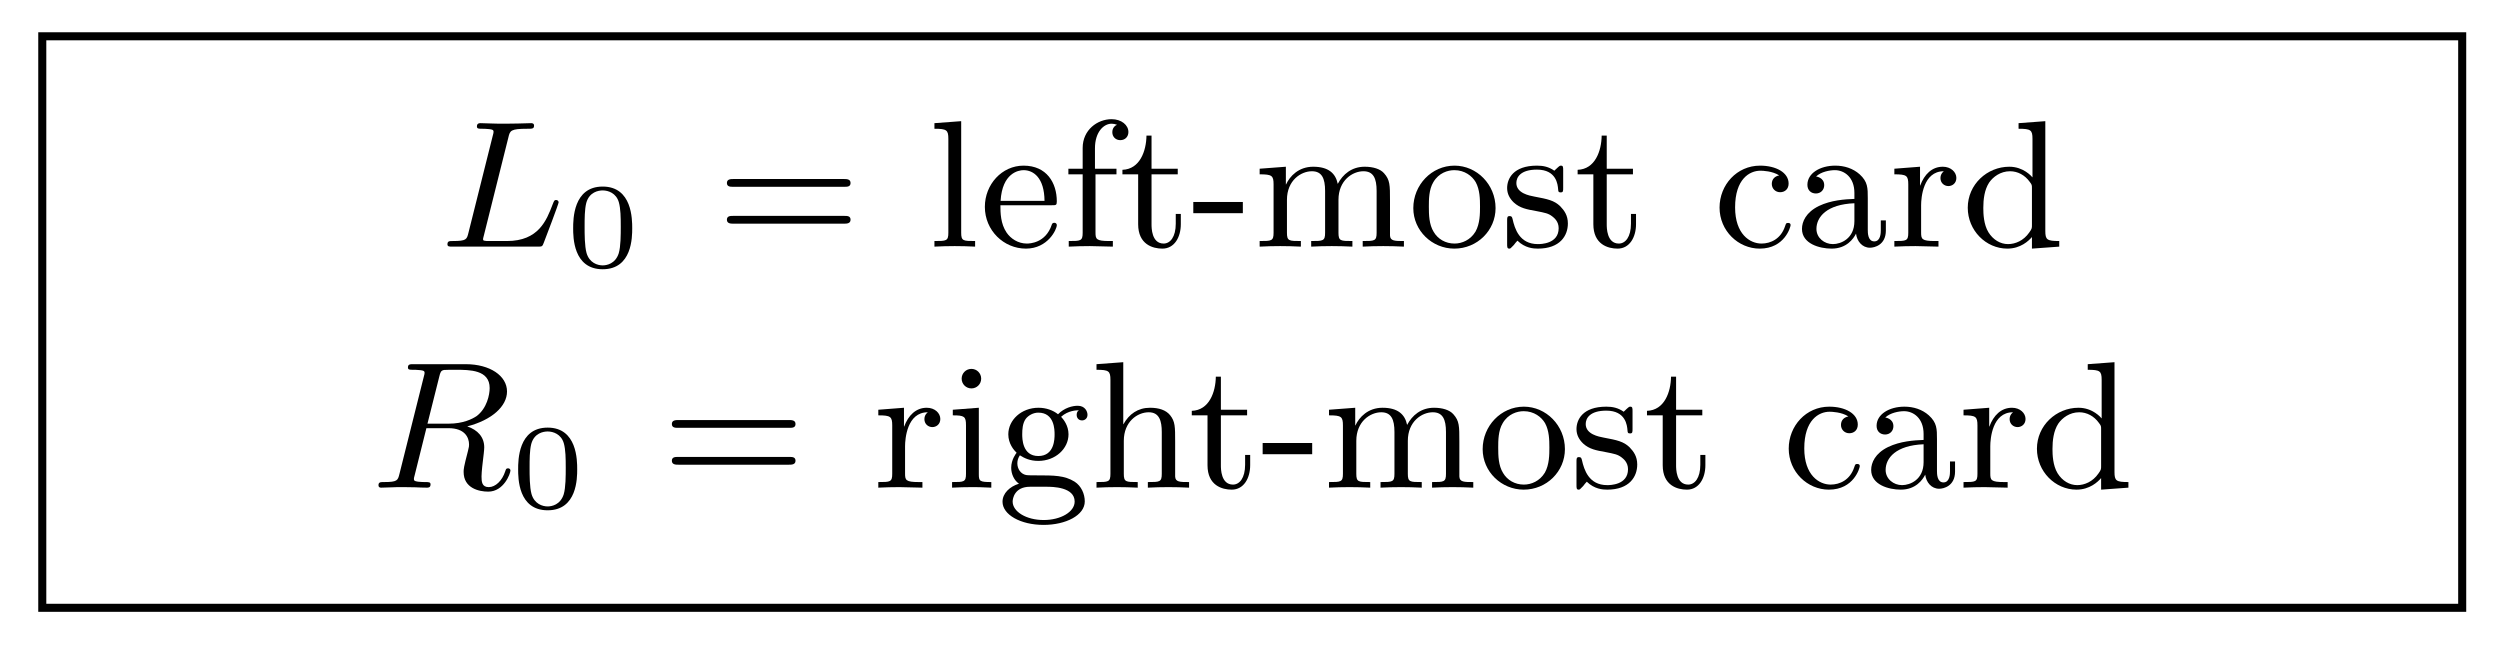 <svg xmlns="http://www.w3.org/2000/svg" xmlns:xlink="http://www.w3.org/1999/xlink" version="1.1" width="124" height="32" viewBox="0 0 124 32">
<defs>
<path id="font_1_1" d="M.381 .604C.39 .642 .393 .652 .486 .652 .514 .652 .523 .652 .523 .67 .523 .683 .51 .683 .507 .683 .484 .683 .458 .681 .434 .681 .41 .681 .386 .68 .362 .68 .339 .68 .315 .68 .293 .681 .275 .682 .244 .683 .227 .683 .221 .683 .207 .683 .207 .665 .207 .652 .216 .652 .237 .652 .241 .652 .259 .652 .275 .65 .292 .648 .299 .646 .299 .635 .299 .63 .298 .626 .295 .615L.16 .076C.151 .04 .149 .031 .074 .031 .055 .031 .044 .031 .044 .013 .044 0 .054 0 .072 0H.544C.568 0 .569 .001 .577 .022 .587 .047 .659 .237 .659 .245 .659 .253 .652 .258 .645 .258 .635 .258 .634 .254 .626 .234 .592 .145 .548 .031 .373 .031H.274C.26 .031 .258 .031 .254 .032 .244 .033 .241 .034 .241 .041 .241 .044 .241 .046 .246 .064L.381 .604Z"/>
<path id="font_2_1" d="M.55 .319C.55 .392 .55 .665 .305 .665 .06 .665 .06 .392 .06 .319 .06 .247 .06-.021 .305-.021 .55-.021 .55 .247 .55 .319M.305 .011C.263 .011 .195 .031 .171 .114 .155 .172 .155 .27 .155 .332 .155 .399 .155 .476 .169 .53 .194 .62 .27 .633 .305 .633 .351 .633 .417 .611 .439 .535 .454 .482 .455 .409 .455 .332 .455 .268 .455 .167 .438 .111 .41 .024 .338 .011 .305 .011Z"/>
<path id="font_3_52" d="M.741 .352C.741 .374 .719 .374 .704 .374H.094C.079 .374 .057 .374 .057 .352 .057 .331 .077 .331 .09 .331H.708C.722 .331 .741 .331 .741 .352M.741 .149C.741 .17 .722 .17 .708 .17H.09C.077 .17 .057 .17 .057 .149 .057 .127 .079 .127 .094 .127H.704C.719 .127 .741 .127 .741 .149Z"/>
<path id="font_3_72" d="M.261 0V.031C.195 .031 .184 .031 .184 .077V.694L.036 .683V.652C.104 .652 .113 .645 .113 .596V.077C.113 .031 .102 .031 .036 .031V0C.083 .002 .102 .003 .148 .003 .195 .003 .212 .002 .261 0Z"/>
<path id="font_3_50" d="M.427 .119C.427 .126 .422 .132 .413 .132 .403 .132 .4 .125 .399 .121 .365 .019 .276 .017 .261 .017 .213 .017 .172 .044 .149 .078 .116 .127 .115 .187 .115 .229H.4C.422 .229 .427 .229 .427 .25 .427 .353 .371 .448 .243 .448 .123 .448 .029 .344 .029 .22 .029 .089 .134-.011 .256-.011 .378-.011 .427 .096 .427 .119M.359 .253H.116C.125 .407 .215 .423 .243 .423 .298 .423 .358 .381 .359 .253Z"/>
<path id="font_3_55" d="M.366 .634C.366 .672 .328 .705 .273 .705 .195 .705 .113 .646 .113 .546V.431H.034V.4H.113V.077C.113 .031 .102 .031 .036 .031V0C.089 .002 .102 .003 .153 .003L.28 0V.031H.26C.187 .031 .184 .042 .184 .079V.4H.3V.431H.181V.544C.181 .635 .23 .68 .273 .68 .283 .68 .293 .678 .303 .674 .293 .67 .277 .658 .277 .633 .277 .607 .296 .589 .321 .589 .348 .589 .366 .608 .366 .634Z"/>
<path id="font_3_105" d="M.342 .124V.181H.314V.127C.314 .053 .283 .017 .247 .017 .18 .017 .18 .105 .18 .123V.4H.325V.431H.18V.614H.152C.151 .53 .116 .428 .019 .425V.4H.106V.124C.106 .012 .187-.011 .24-.011 .307-.011 .342 .053 .342 .124V.124Z"/>
<path id="font_3_64" d="M.285 .185V.247H.011V.185H.285Z"/>
<path id="font_3_75" d="M.833 0V.031C.782 .031 .757 .031 .756 .062V.254C.756 .341 .756 .369 .723 .406 .702 .43 .662 .442 .616 .442 .544 .442 .495 .4 .467 .347 .455 .406 .415 .442 .331 .442 .251 .442 .202 .39 .181 .344H.18V.442L.035 .431V.4C.103 .4 .112 .393 .112 .344V.077C.112 .031 .101 .031 .035 .031V0C.082 .002 .101 .003 .149 .003 .197 .003 .21 .002 .263 0V.031C.197 .031 .186 .031 .186 .077V.259C.186 .367 .264 .417 .324 .417 .379 .417 .397 .378 .397 .308V.077C.397 .031 .386 .031 .32 .031V0C.367 .002 .386 .003 .434 .003 .482 .003 .495 .002 .548 0V.031C.482 .031 .471 .031 .471 .077V.259C.471 .367 .549 .417 .609 .417 .664 .417 .682 .378 .682 .308V.077C.682 .031 .671 .031 .605 .031V0C.652 .002 .671 .003 .719 .003 .767 .003 .78 .002 .833 0Z"/>
<path id="font_3_81" d="M.484 .213C.484 .344 .38 .448 .257 .448 .13 .448 .029 .341 .029 .213 .029 .088 .133-.011 .256-.011 .383-.011 .484 .09 .484 .213M.398 .222C.398 .185 .398 .127 .373 .083 .345 .037 .299 .017 .257 .017 .207 .017 .165 .042 .142 .081 .116 .123 .115 .176 .115 .222 .115 .259 .115 .316 .14 .357 .17 .408 .22 .423 .256 .423 .313 .423 .354 .391 .374 .357 .397 .315 .398 .264 .398 .222Z"/>
<path id="font_3_98" d="M.37 .128C.37 .173 .35 .2 .328 .223 .294 .256 .258 .263 .184 .277 .158 .282 .085 .295 .085 .352 .085 .384 .108 .426 .199 .426 .307 .426 .314 .343 .316 .318 .317 .306 .317 .3 .33 .3 .344 .3 .344 .307 .344 .326V.422C.344 .439 .344 .448 .332 .448 .327 .448 .325 .448 .312 .436 .31 .434 .301 .425 .295 .42 .264 .442 .233 .448 .199 .448 .067 .448 .034 .375 .034 .324 .034 .292 .048 .266 .071 .244 .105 .213 .143 .206 .194 .197 .245 .187 .262 .184 .284 .167 .294 .159 .319 .14 .319 .102 .319 .014 .218 .014 .204 .014 .102 .014 .076 .099 .064 .153 .061 .163 .06 .169 .048 .169 .034 .169 .034 .161 .034 .143V.015C.034-.002 .034-.011 .046-.011 .052-.011 .053-.01 .071 .009 .075 .015 .086 .028 .091 .033 .133-.008 .179-.011 .204-.011 .327-.011 .37 .061 .37 .128Z"/>
<path id="font_3_43" d="M.427 .119C.427 .131 .416 .131 .413 .131 .402 .131 .402 .129 .396 .112 .373 .043 .317 .017 .266 .017 .202 .017 .12 .069 .12 .217 .12 .374 .2 .42 .26 .42 .273 .42 .327 .418 .364 .394 .343 .39 .323 .376 .323 .347 .323 .321 .343 .301 .369 .301 .395 .301 .416 .318 .416 .349 .416 .41 .346 .448 .258 .448 .13 .448 .034 .342 .034 .216 .034 .087 .138-.011 .256-.011 .395-.011 .427 .11 .427 .119Z"/>
<path id="font_3_28" d="M.497 .089V.145H.469V.09C.469 .079 .469 .029 .433 .029 .397 .029 .397 .077 .397 .093V.268C.397 .325 .397 .359 .352 .4 .315 .433 .267 .448 .217 .448 .133 .448 .063 .406 .063 .342 .063 .311 .084 .294 .11 .294 .137 .294 .156 .314 .156 .34 .156 .383 .111 .388 .111 .388 .138 .414 .186 .423 .215 .423 .266 .423 .323 .385 .323 .297V.264C.269 .262 .194 .257 .127 .225 .055 .19 .033 .138 .033 .098 .033 .016 .13-.011 .197-.011 .28-.011 .318 .044 .332 .072 .337 .03 .366-.006 .409-.006 .434-.006 .497 .009 .497 .089V.089M.323 .141C.323 .044 .248 .014 .204 .014 .157 .014 .113 .048 .113 .098 .113 .164 .17 .234 .323 .24V.141Z"/>
<path id="font_3_96" d="M.373 .38C.373 .412 .343 .442 .298 .442 .238 .442 .196 .4 .173 .338H.172V.442L.03 .431V.4C.098 .4 .107 .393 .107 .344V.077C.107 .031 .096 .031 .03 .031V0C.083 .002 .096 .003 .147 .003L.274 0V.031H.254C.181 .031 .178 .042 .178 .079V.229C.178 .27 .189 .417 .303 .417V.416C.301 .415 .285 .403 .285 .379 .285 .352 .306 .335 .329 .335 .35 .335 .373 .35 .373 .38Z"/>
<path id="font_3_47" d="M.54 0V.031C.472 .031 .463 .038 .463 .087V.694L.315 .683V.652C.383 .652 .392 .645 .392 .596V.383C.387 .389 .342 .442 .264 .442 .141 .442 .034 .344 .034 .215 .034 .09 .134-.011 .253-.011 .326-.011 .371 .032 .389 .053V-.011L.54 0M.389 .12C.389 .102 .389 .099 .374 .078 .343 .033 .297 .014 .257 .014 .214 .014 .174 .038 .148 .08 .122 .123 .12 .182 .12 .214 .12 .261 .126 .314 .152 .354 .174 .386 .215 .417 .268 .417 .31 .417 .35 .396 .377 .358 .389 .342 .389 .341 .389 .322V.12Z"/>
<path id="font_1_2" d="M.381 .613C.387 .638 .39 .648 .408 .651 .417 .652 .45 .652 .471 .652 .55 .652 .66 .652 .66 .551 .66 .514 .645 .439 .588 .396 .564 .38 .514 .354 .433 .354H.316L.381 .613M.536 .339C.672 .374 .756 .45 .756 .532 .756 .619 .661 .683 .528 .683H.238C.22 .683 .208 .683 .208 .665 .208 .652 .217 .652 .238 .652 .242 .652 .26 .652 .276 .65 .293 .648 .3 .646 .3 .635 .3 .63 .299 .626 .296 .615L.161 .076C.152 .04 .15 .031 .075 .031 .056 .031 .045 .031 .045 .013 .045 .002 .053-0 .06-0 .076-0 .106 .001 .123 .002 .144 .003 .146 .003 .185 .003 .217 .003 .219 .003 .249 .002 .269 .001 .294-0 .313-0 .32-0 .333-0 .333 .018 .333 .031 .323 .031 .302 .031 .298 .031 .28 .031 .264 .033 .242 .036 .241 .04 .241 .049 .241 .052 .241 .054 .246 .072L.31 .329H.433C.523 .329 .546 .277 .546 .239 .546 .232 .546 .225 .54 .203 .516 .111 .516 .102 .516 .087 .516-.003 .601-.022 .652-.022 .739-.022 .775 .079 .775 .095 .775 .102 .769 .107 .762 .107 .751 .107 .75 .102 .746 .09 .729 .038 .692 .003 .655 .003 .617 .003 .615 .033 .615 .062 .615 .087 .622 .145 .623 .152 .625 .168 .63 .208 .63 .223 .63 .28 .594 .319 .536 .339Z"/>
<path id="font_3_66" d="M.253 0V.031C.188 .031 .184 .036 .184 .075V.442L.04 .431V.4C.104 .4 .113 .394 .113 .345V.077C.113 .031 .102 .031 .036 .031V0C.081 .002 .102 .003 .146 .003 .162 .003 .204 .003 .253 0M.197 .603C.197 .633 .173 .657 .143 .657 .113 .657 .089 .633 .089 .603 .089 .573 .113 .549 .143 .549 .173 .549 .197 .573 .197 .603Z"/>
<path id="font_3_59" d="M.499 .403C.499 .422 .485 .453 .445 .453 .416 .453 .371 .442 .336 .406 .309 .428 .27 .442 .228 .442 .133 .442 .061 .374 .061 .295 .061 .244 .091 .208 .107 .193 .105 .191 .077 .156 .077 .11 .077 .076 .093 .04 .12 .022 .069 .006 .029-.031 .029-.078 .029-.149 .128-.206 .256-.206 .379-.206 .484-.153 .484-.076 .484-.035 .465 .009 .428 .033 .372 .068 .314 .068 .219 .068 .199 .068 .167 .068 .159 .07 .13 .076 .111 .103 .111 .135 .111 .151 .116 .166 .125 .179 .15 .163 .181 .148 .227 .148 .322 .148 .394 .216 .394 .295 .394 .344 .366 .378 .353 .392 .393 .428 .44 .428 .452 .428 .447 .425 .439 .42 .439 .402 .439 .391 .446 .372 .469 .372 .483 .372 .499 .382 .499 .403V.403M.317 .295C.317 .272 .317 .175 .227 .175 .138 .175 .138 .273 .138 .295 .138 .322 .14 .356 .157 .38 .172 .4 .199 .415 .227 .415 .317 .415 .317 .318 .317 .295V.295M.428-.077C.428-.134 .351-.179 .257-.179 .159-.179 .085-.132 .085-.077 .085-.061 .095 .005 .181 .005H.273C.305 .005 .428 .004 .428-.077V-.077Z"/>
<path id="font_3_63" d="M.547 0V.031C.496 .031 .471 .031 .47 .062V.254C.47 .337 .47 .366 .442 .401 .419 .429 .381 .442 .331 .442 .264 .442 .215 .407 .184 .351H.183V.694L.035 .683V.652C.103 .652 .112 .645 .112 .596V.077C.112 .031 .101 .031 .035 .031V0C.082 .002 .101 .003 .149 .003 .197 .003 .21 .002 .263 0V.031C.197 .031 .186 .031 .186 .077V.259C.186 .365 .261 .417 .324 .417 .383 .417 .396 .368 .396 .308V.077C.396 .031 .385 .031 .319 .031V0C.366 .002 .385 .003 .433 .003 .481 .003 .494 .002 .547 0Z"/>
</defs>
<path transform="matrix(1,0,0,-1,62.111,1.8)" stroke-width=".399" stroke-linecap="butt" stroke-miterlimit="10" stroke-linejoin="miter" fill="none" stroke="#000000" d="M-60.014-28.347H60.014V0H-60.014Z"/>
<use data-text="L" xlink:href="#font_1_1" transform="matrix(8.967,0,0,-8.967,21.799,12.233)"/>
<use data-text="0" xlink:href="#font_2_1" transform="matrix(5.978,0,0,-5.978,28.07,13.229)"/>
<use data-text="=" xlink:href="#font_3_52" transform="matrix(8.967,0,0,-8.967,35.543,12.233)"/>
<use data-text="l" xlink:href="#font_3_72" transform="matrix(8.967,0,0,-8.967,46.025,12.233)"/>
<use data-text="e" xlink:href="#font_3_50" transform="matrix(8.967,0,0,-8.967,48.589,12.233)"/>
<use data-text="f" xlink:href="#font_3_55" transform="matrix(8.967,0,0,-8.967,52.687,12.233)"/>
<use data-text="t" xlink:href="#font_3_105" transform="matrix(8.967,0,0,-8.967,55.502,12.233)"/>
<use data-text="-" xlink:href="#font_3_64" transform="matrix(8.967,0,0,-8.967,59.089,12.233)"/>
<use data-text="m" xlink:href="#font_3_75" transform="matrix(8.967,0,0,-8.967,62.165,12.233)"/>
<use data-text="o" xlink:href="#font_3_81" transform="matrix(8.967,0,0,-8.967,69.84,12.233)"/>
<use data-text="s" xlink:href="#font_3_98" transform="matrix(8.967,0,0,-8.967,74.449,12.233)"/>
<use data-text="t" xlink:href="#font_3_105" transform="matrix(8.967,0,0,-8.967,78.08,12.233)"/>
<use data-text="c" xlink:href="#font_3_43" transform="matrix(8.967,0,0,-8.967,84.985,12.233)"/>
<use data-text="a" xlink:href="#font_3_28" transform="matrix(8.967,0,0,-8.967,89.082,12.233)"/>
<use data-text="r" xlink:href="#font_3_96" transform="matrix(8.967,0,0,-8.967,93.691,12.233)"/>
<use data-text="d" xlink:href="#font_3_47" transform="matrix(8.967,0,0,-8.967,97.296,12.233)"/>
<use data-text="R" xlink:href="#font_1_2" transform="matrix(8.967,0,0,-8.967,18.369,24.188)"/>
<use data-text="0" xlink:href="#font_2_1" transform="matrix(5.978,0,0,-5.978,25.341,25.185)"/>
<use data-text="=" xlink:href="#font_3_52" transform="matrix(8.967,0,0,-8.967,32.813,24.188)"/>
<use data-text="r" xlink:href="#font_3_96" transform="matrix(8.967,0,0,-8.967,43.295,24.188)"/>
<use data-text="i" xlink:href="#font_3_66" transform="matrix(8.967,0,0,-8.967,46.9,24.188)"/>
<use data-text="g" xlink:href="#font_3_59" transform="matrix(8.967,0,0,-8.967,49.465,24.188)"/>
<use data-text="h" xlink:href="#font_3_63" transform="matrix(8.967,0,0,-8.967,54.073,24.188)"/>
<use data-text="t" xlink:href="#font_3_105" transform="matrix(8.967,0,0,-8.967,58.942,24.188)"/>
<use data-text="-" xlink:href="#font_3_64" transform="matrix(8.967,0,0,-8.967,62.529,24.188)"/>
<use data-text="m" xlink:href="#font_3_75" transform="matrix(8.967,0,0,-8.967,65.605,24.188)"/>
<use data-text="o" xlink:href="#font_3_81" transform="matrix(8.967,0,0,-8.967,73.28,24.188)"/>
<use data-text="s" xlink:href="#font_3_98" transform="matrix(8.967,0,0,-8.967,77.889,24.188)"/>
<use data-text="t" xlink:href="#font_3_105" transform="matrix(8.967,0,0,-8.967,81.52,24.188)"/>
<use data-text="c" xlink:href="#font_3_43" transform="matrix(8.967,0,0,-8.967,88.416,24.188)"/>
<use data-text="a" xlink:href="#font_3_28" transform="matrix(8.967,0,0,-8.967,92.514,24.188)"/>
<use data-text="r" xlink:href="#font_3_96" transform="matrix(8.967,0,0,-8.967,97.122,24.188)"/>
<use data-text="d" xlink:href="#font_3_47" transform="matrix(8.967,0,0,-8.967,100.727,24.188)"/>
</svg>
